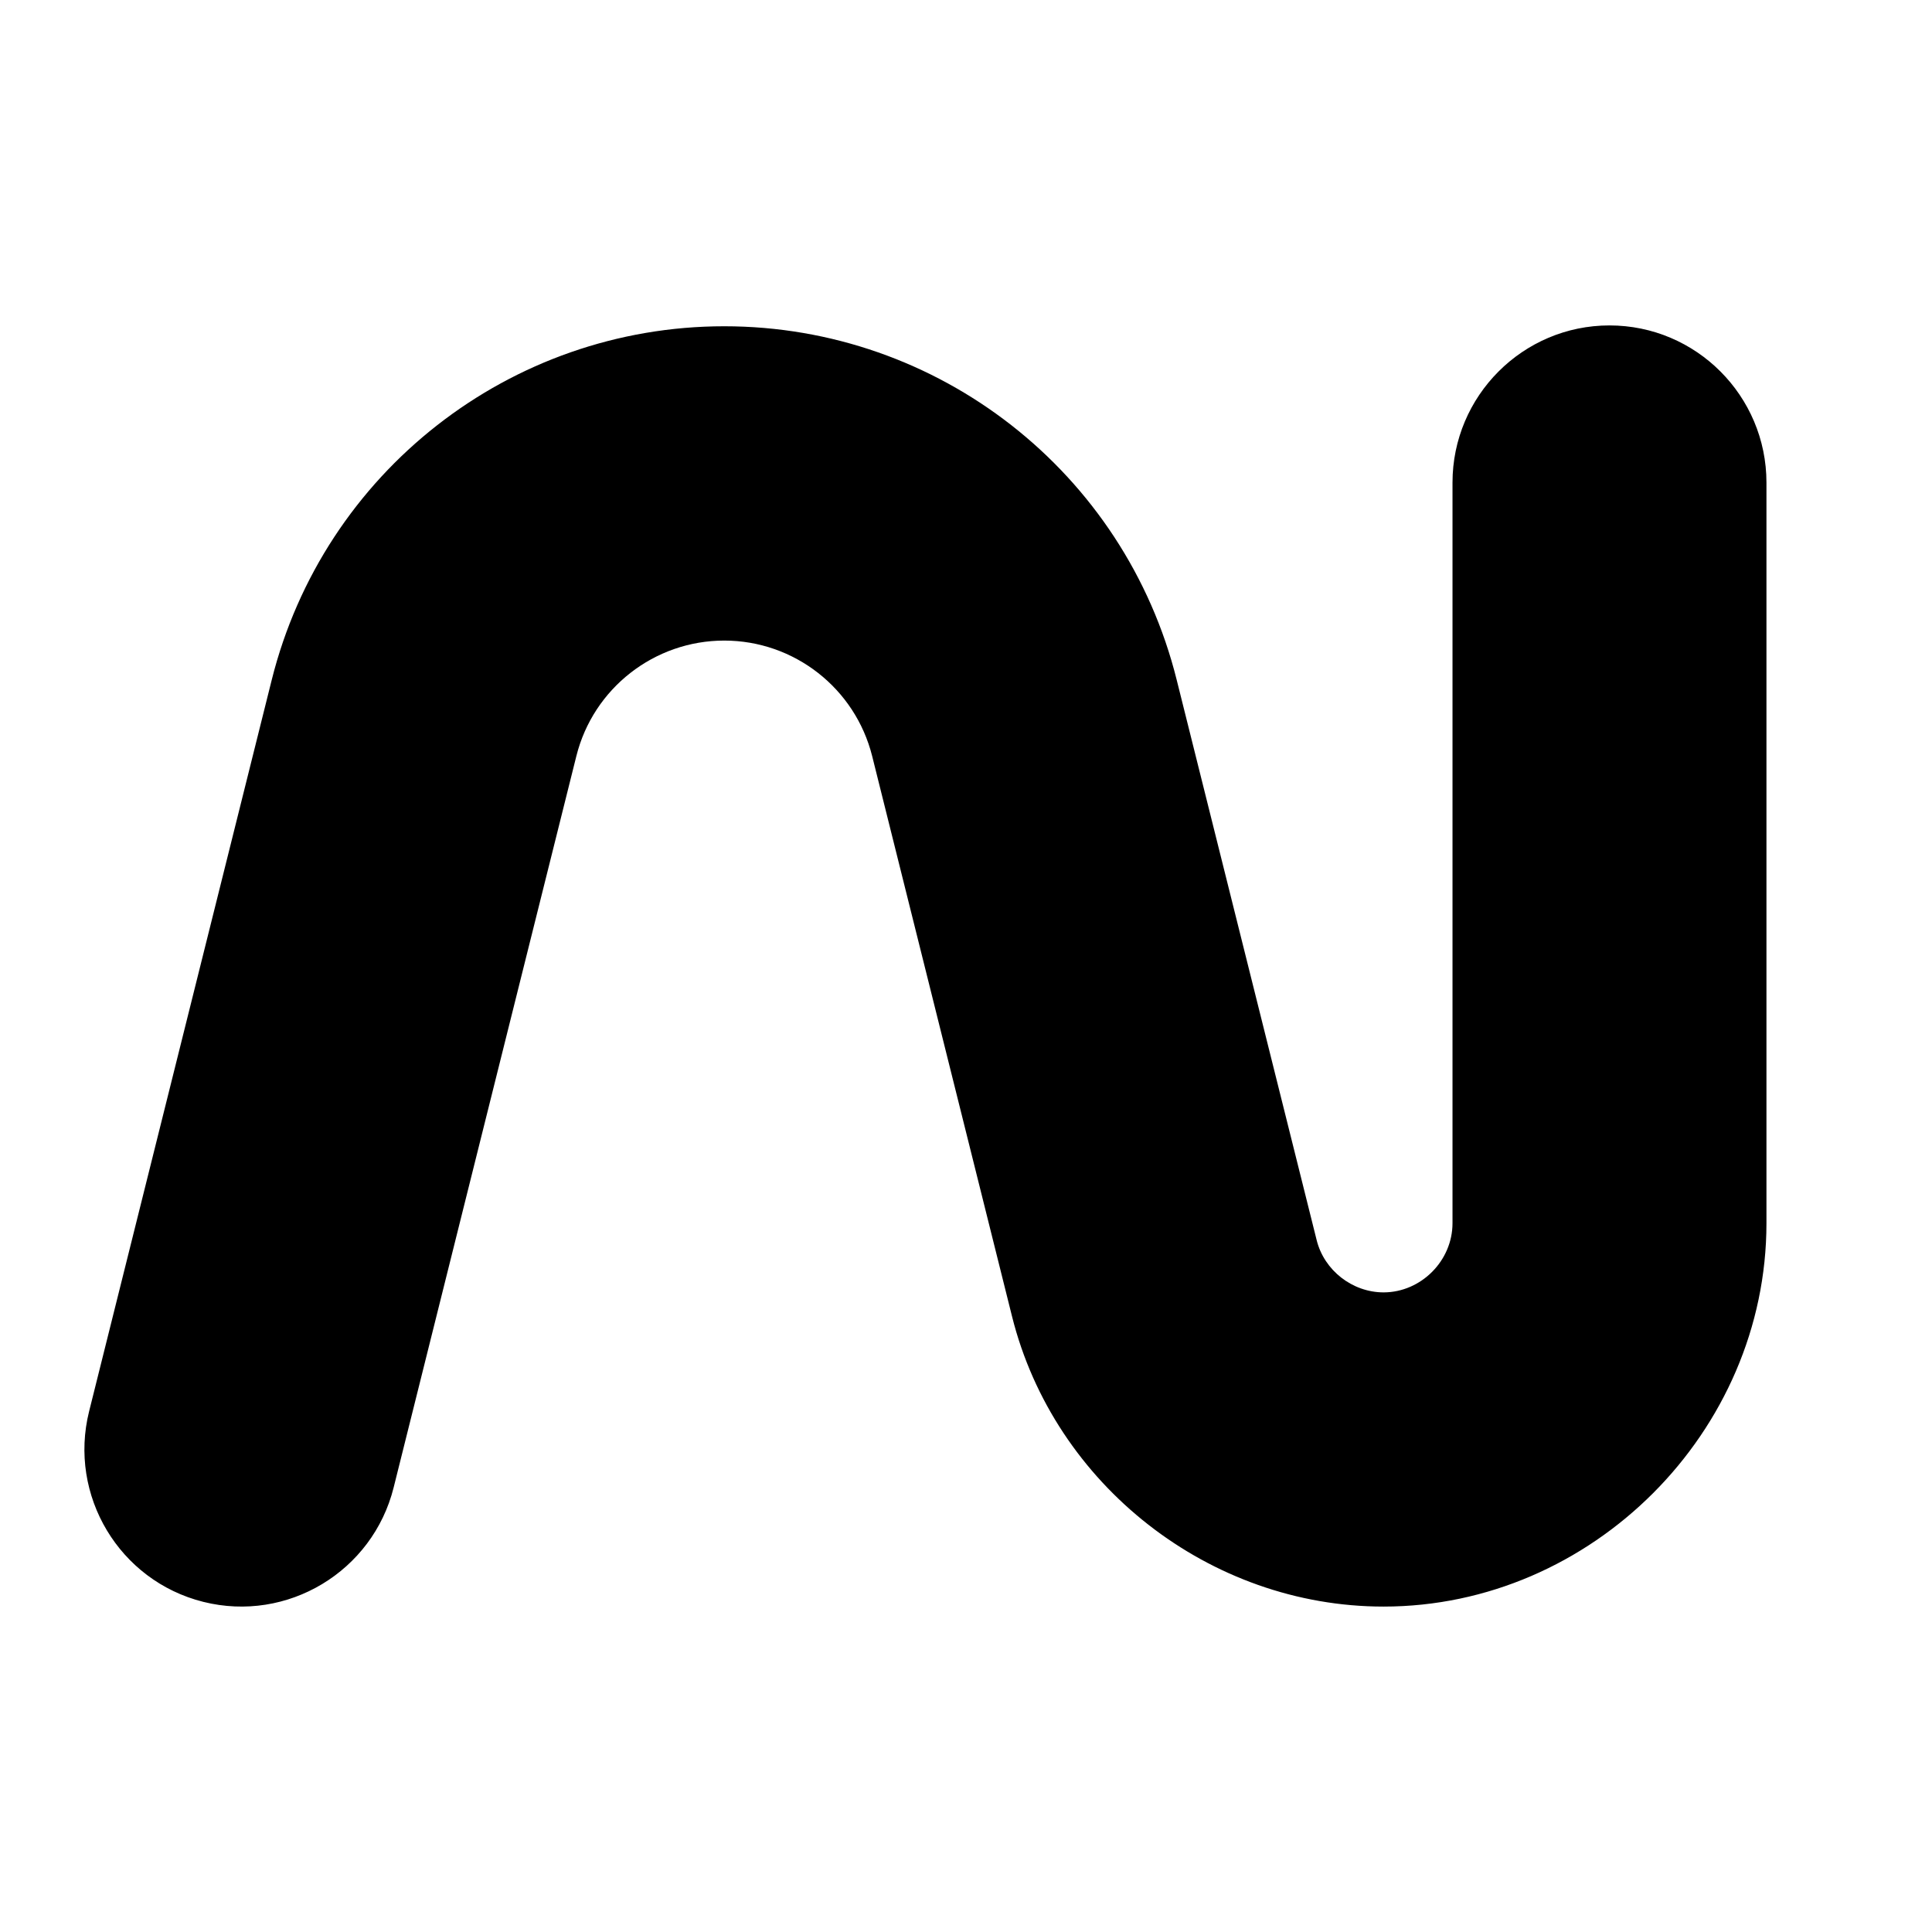 <svg xmlns="http://www.w3.org/2000/svg" width="16" height="16" viewBox="0 0 16 16">
  <path d="M11.458 13.305C13.183 13.305 14.629 11.858 14.629 10.13V3.997C14.629 3.279 14.047 2.695 13.329 2.695C12.612 2.695 12.029 3.279 12.029 3.997V10.13C12.029 10.441 11.769 10.702 11.459 10.703C11.2 10.703 10.966 10.521 10.904 10.27C10.623 9.144 10.202 7.46 9.745 5.631C9.316 3.91 7.771 2.702 5.998 2.702C4.226 2.702 2.68 3.91 2.25 5.632L0.738 11.688C0.564 12.385 0.988 13.092 1.684 13.266C2.38 13.44 3.086 13.015 3.26 12.319C3.26 12.319 3.959 9.519 4.773 6.262C4.913 5.7 5.419 5.305 5.998 5.305C6.577 5.305 7.082 5.7 7.223 6.262C7.679 8.091 8.1 9.776 8.381 10.901C8.73 12.299 10.019 13.305 11.458 13.305Z"/>
</svg>
